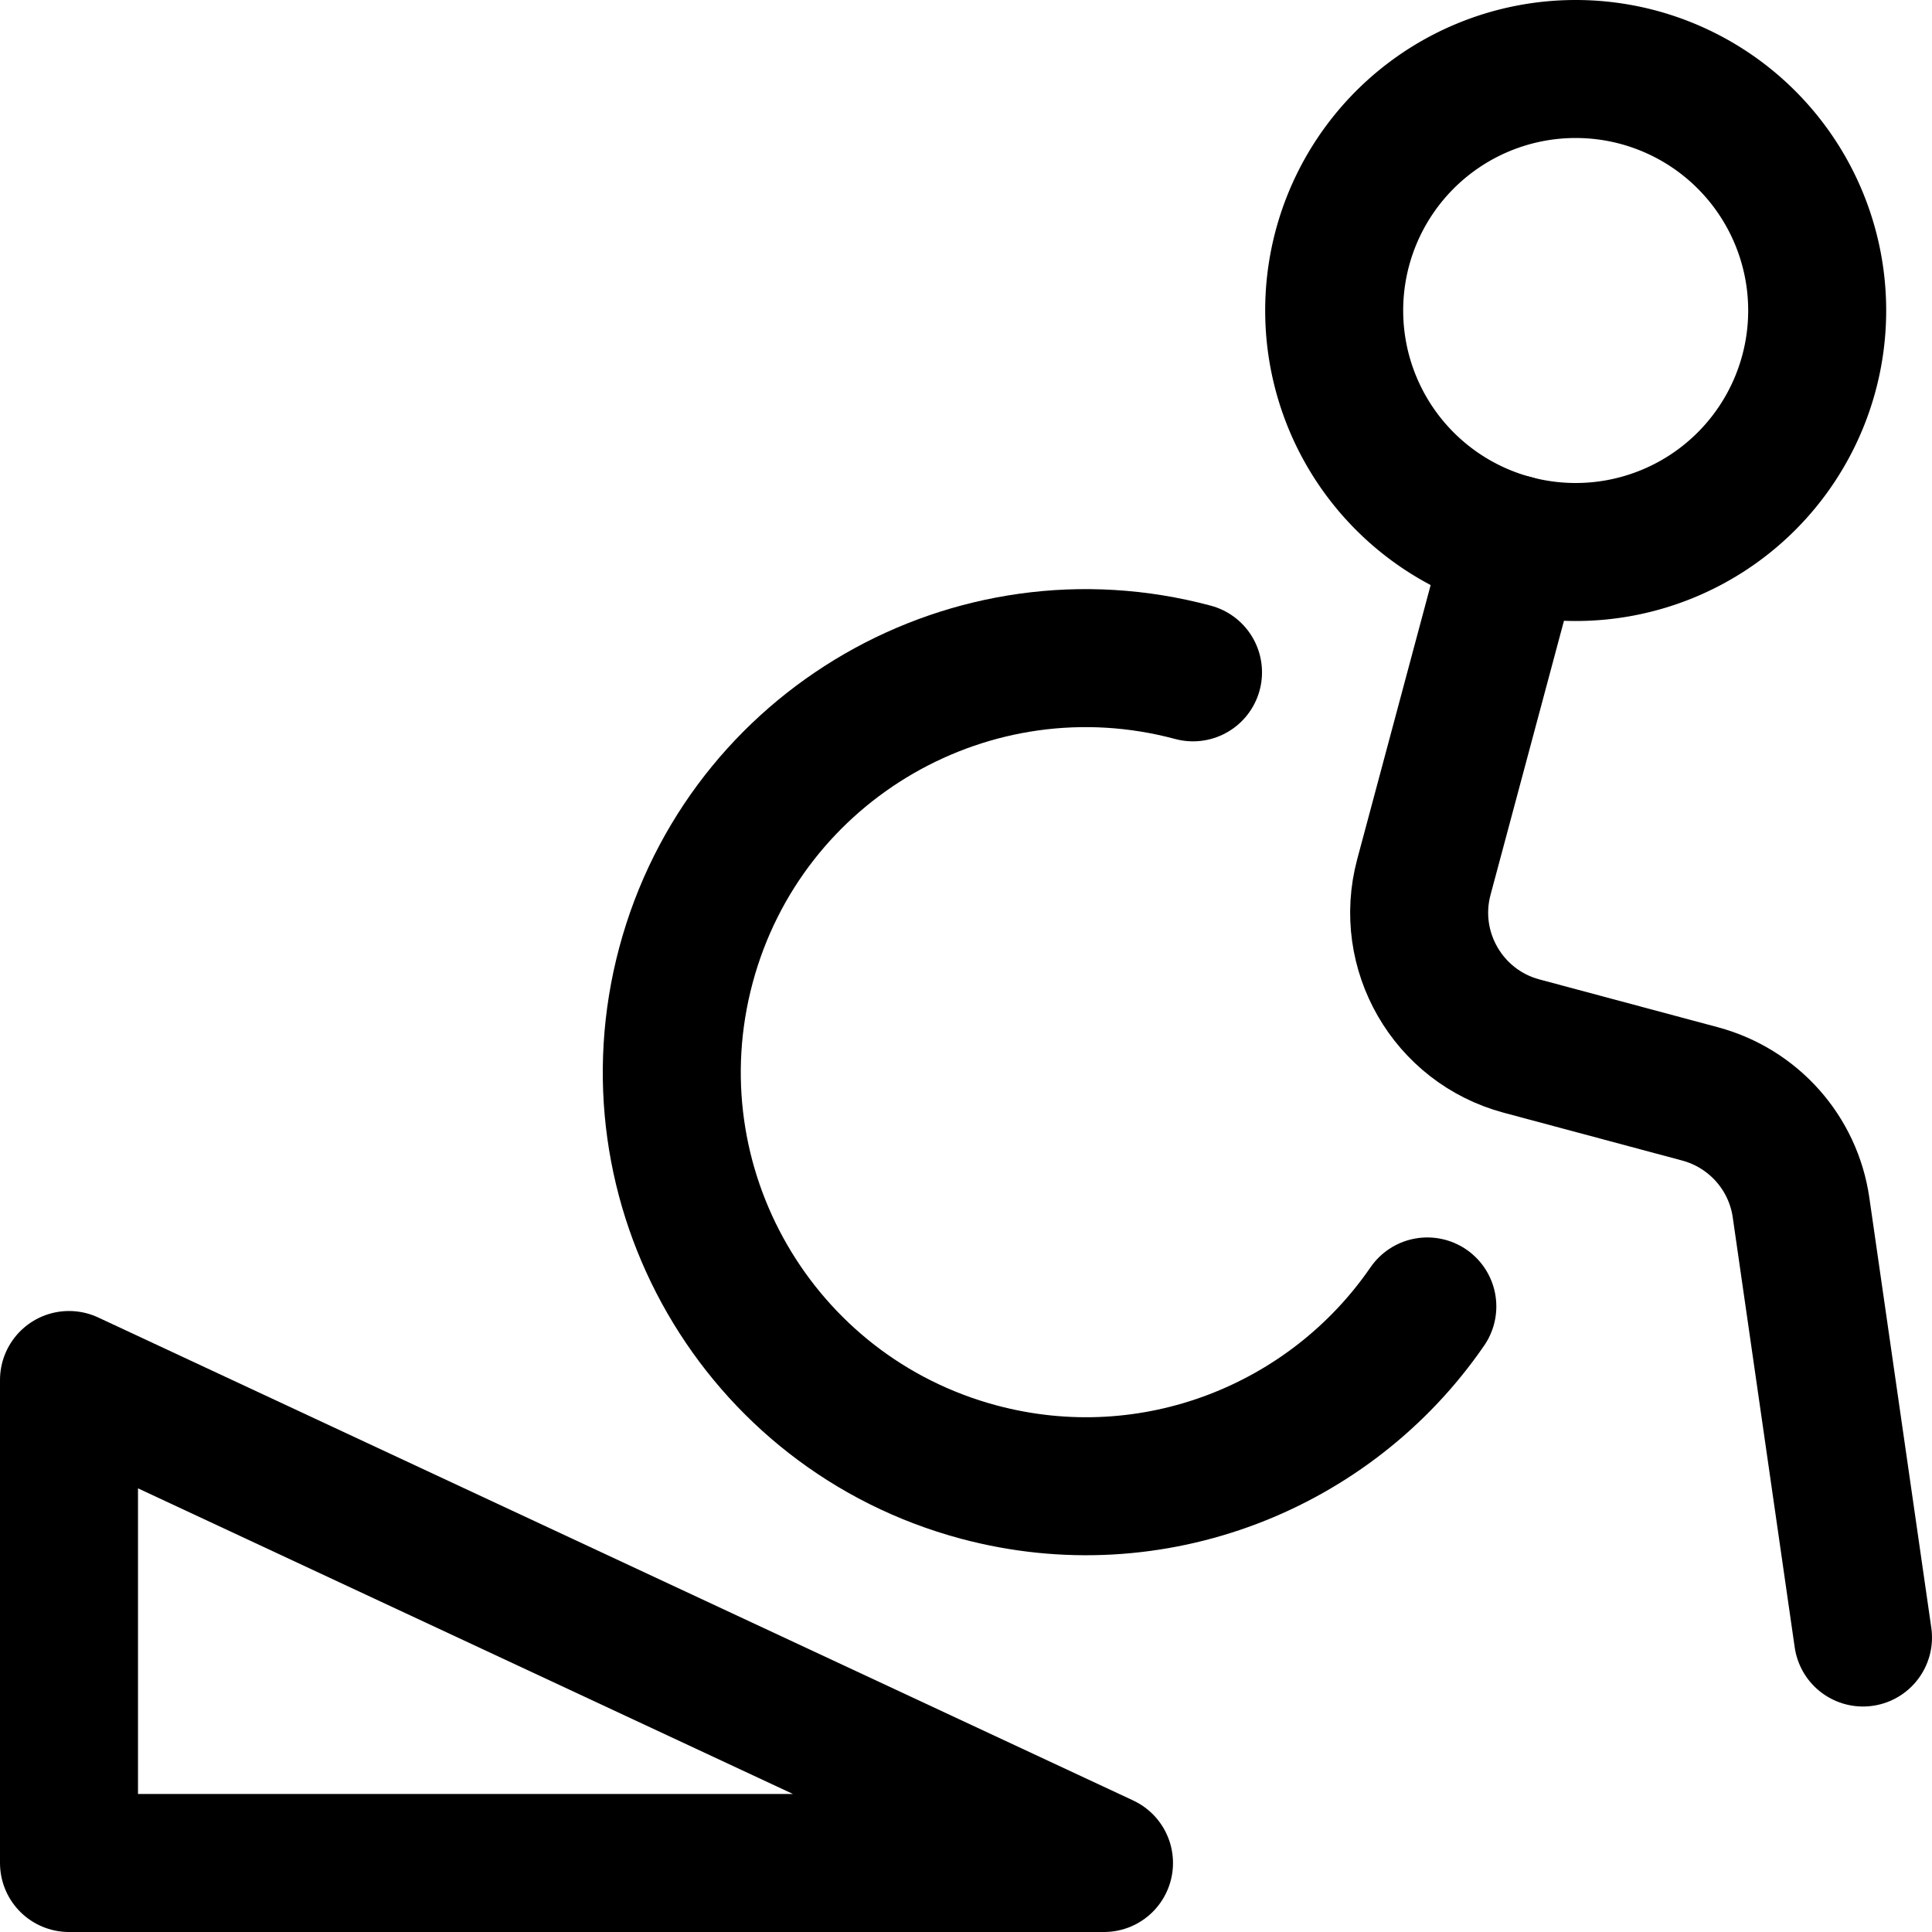 <svg xmlns="http://www.w3.org/2000/svg" fill="none" viewBox="0 0 14 14"><g id="disability-ramp-down--sign-disable-wheelchair-slope-ramp-down"><path id="Vector" stroke="#000000" stroke-linecap="round" stroke-linejoin="round" d="M8 13.5 0.5 10v3.5H8Z" stroke-width="1"></path><path id="Ellipse 1990" stroke="#000000" stroke-linecap="round" stroke-linejoin="round" d="M9.668 2.25a1.75 1.75 0 1 0 3.5 0 1.75 1.75 0 1 0 -3.5 0" stroke-width="1"></path><path id="Vector 4983" stroke="#000000" stroke-linecap="round" stroke-linejoin="round" d="m10.965 3.94 -0.647 2.415c-0.143 0.533 0.174 1.082 0.707 1.225l1.295 0.347c0.386 0.104 0.674 0.427 0.731 0.823l0.449 3.116" stroke-width="1"></path><path id="Ellipse 1989" stroke="#000000" stroke-linecap="round" stroke-linejoin="round" d="M8.645 4.872c-1.6 -0.429 -3.245 0.521 -3.674 2.121 -0.429 1.6 0.521 3.245 2.121 3.674 1.262 0.338 2.551 -0.181 3.251 -1.2" stroke-width="1"></path></g></svg>